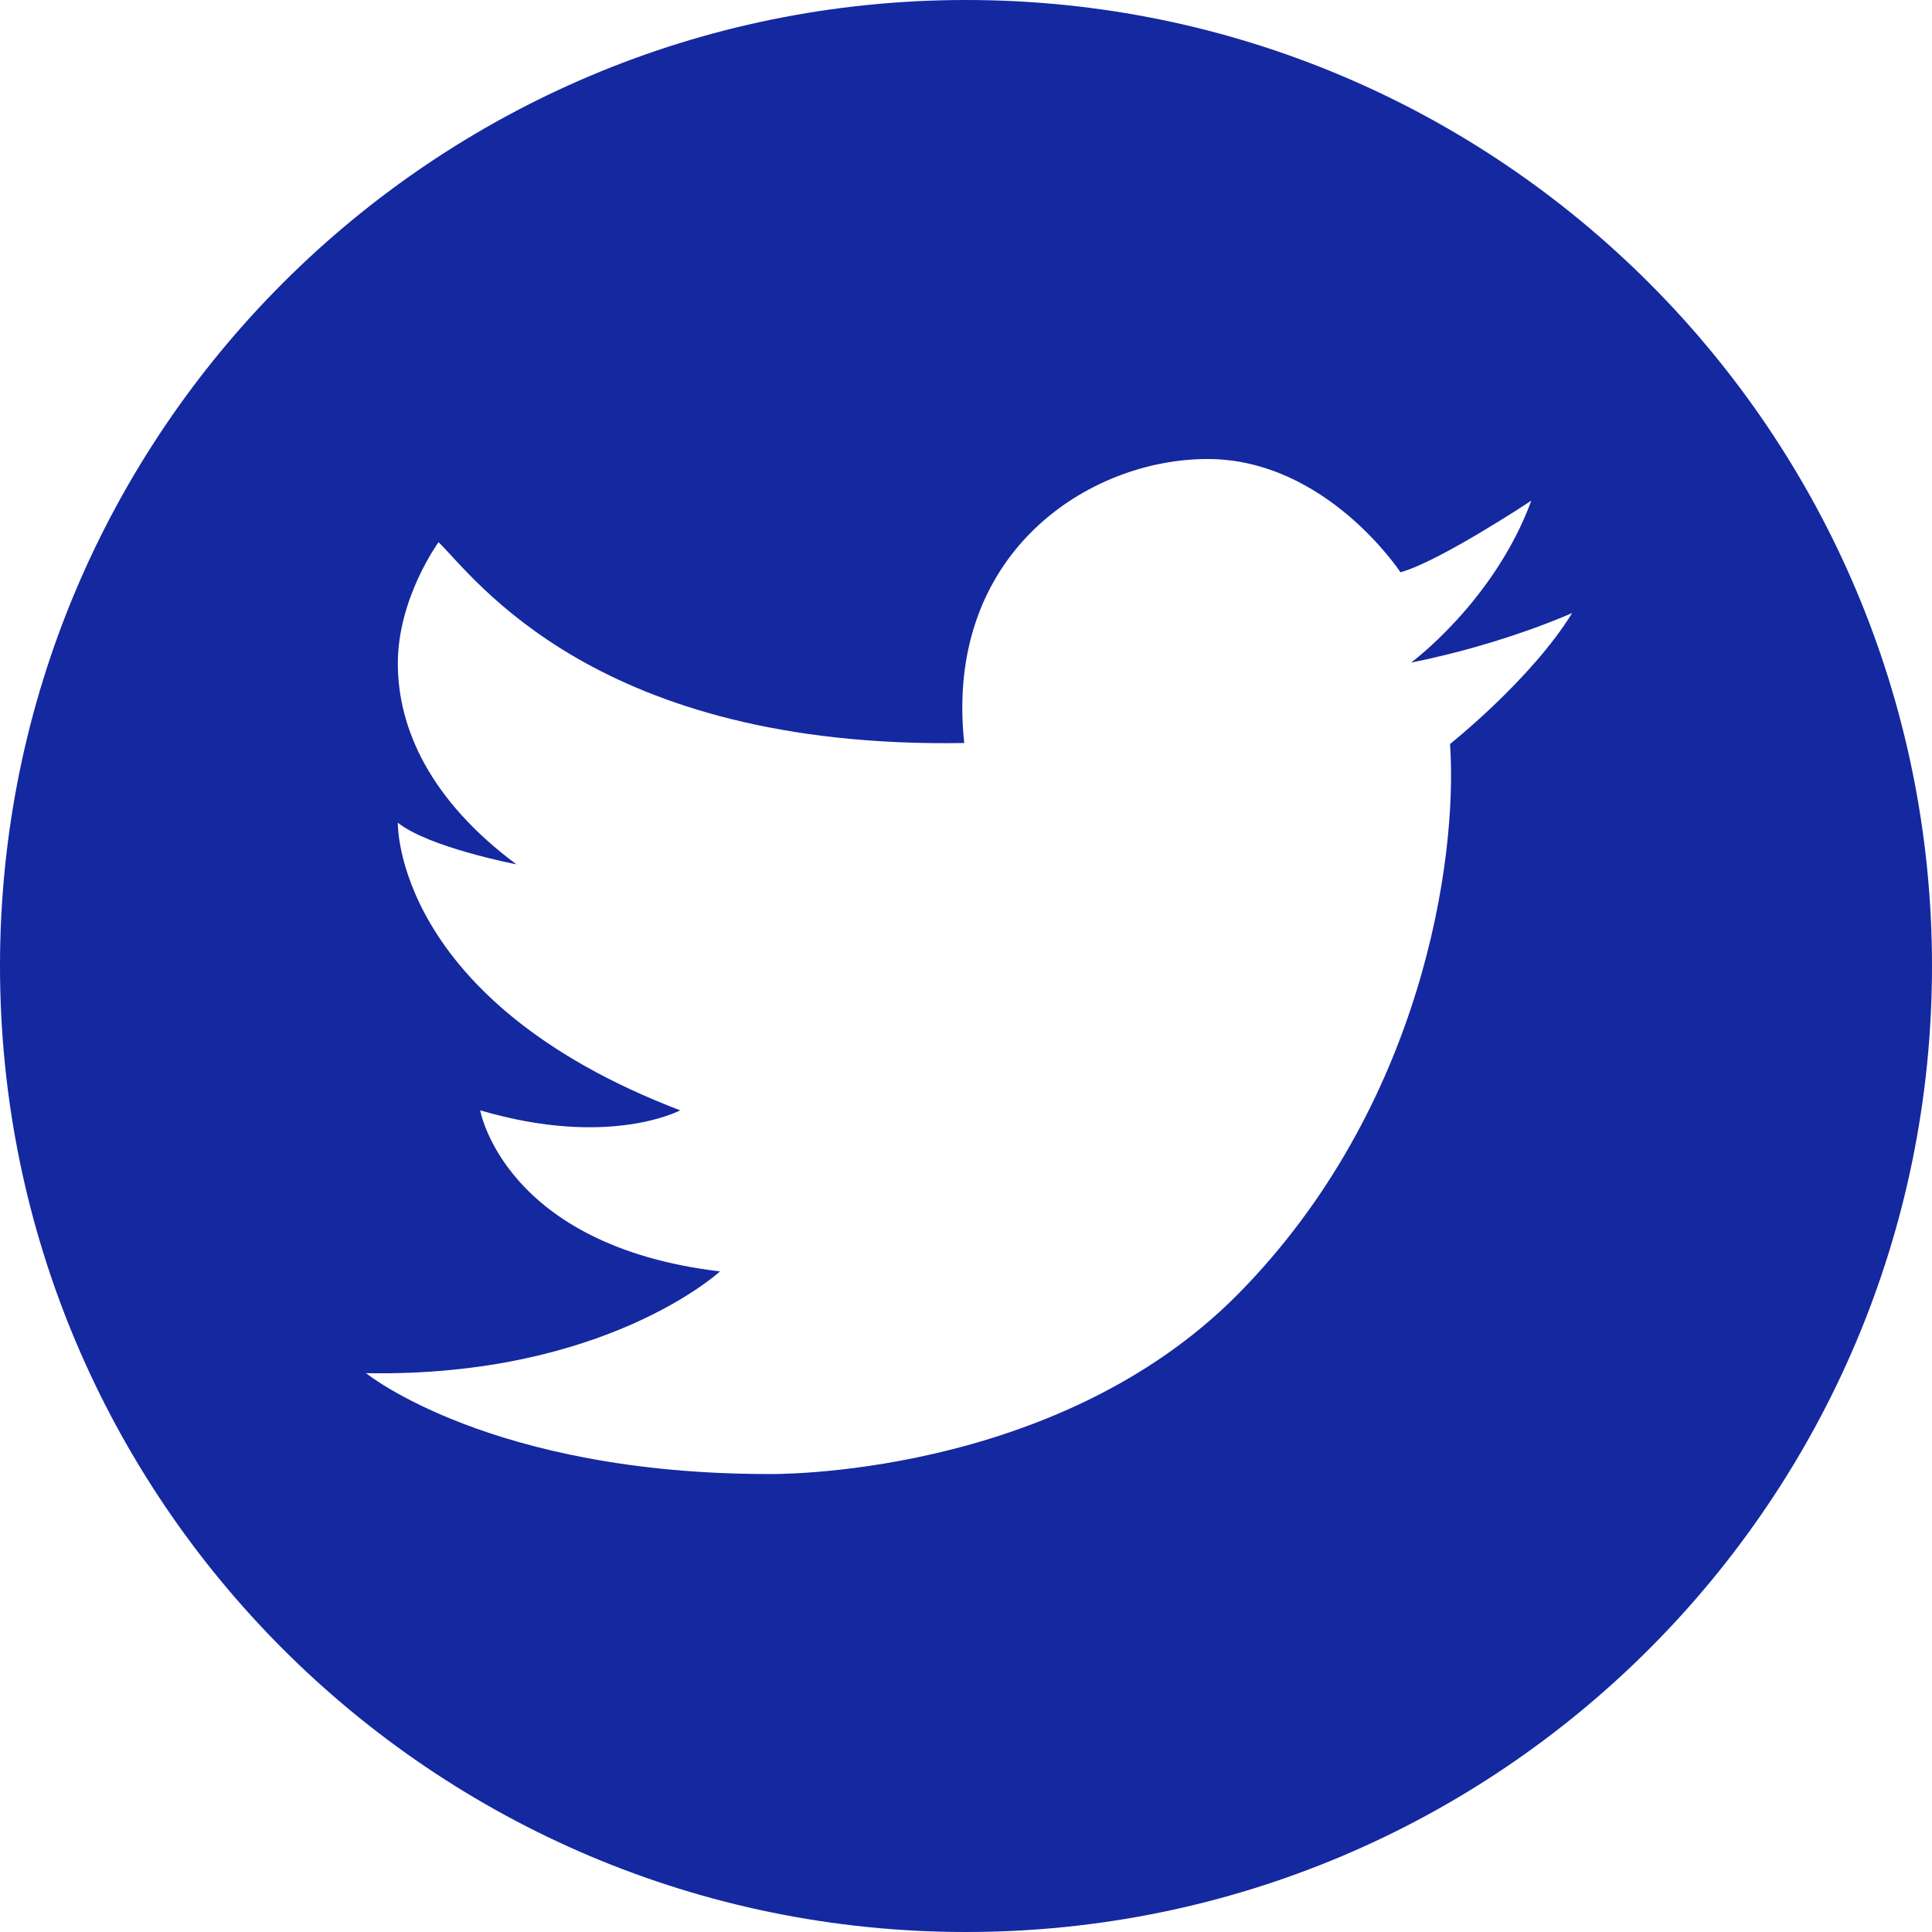 <?xml version="1.0" encoding="utf-8"?>
<!-- Generator: Adobe Illustrator 16.0.0, SVG Export Plug-In . SVG Version: 6.00 Build 0)  -->
<!DOCTYPE svg PUBLIC "-//W3C//DTD SVG 1.1//EN" "http://www.w3.org/Graphics/SVG/1.1/DTD/svg11.dtd">
<svg version="1.1" id="레이어_1" xmlns="http://www.w3.org/2000/svg" xmlns:xlink="http://www.w3.org/1999/xlink" x="0px"
	 y="0px" viewBox="0 0 24 24" enable-background="new 0 0 24 24" xml:space="preserve">
<path fill="#1428a0" d="M12,0C5.373,0,0,5.373,0,12c0,6.628,5.373,12,12,12c6.628,0,12-5.372,12-12C24,5.373,18.628,0,12,0z
	 M18.013,9.242c0.099,1.44-0.352,4.518-2.627,6.827c-2.276,2.309-5.836,2.242-5.836,2.242c-3.461,0-5.003-1.253-5.003-1.253
	c2.968,0.055,4.397-1.264,4.397-1.264c-2.682-0.319-2.979-2.001-2.979-2.001c1.605,0.473,2.484,0,2.484,0
	C4.887,12.43,4.942,10.22,4.942,10.22c0.385,0.308,1.473,0.517,1.473,0.517C5.349,9.945,4.942,9.055,4.942,8.241
	s0.506-1.506,0.506-1.506c0.451,0.44,1.957,2.572,6.53,2.495C11.725,6.867,13.527,5.702,15,5.702c1.474,0,2.397,1.407,2.397,1.407
	c0.483-0.132,1.626-0.89,1.626-0.89c-0.462,1.253-1.494,2.012-1.494,2.012C18.684,8,19.53,7.615,19.53,7.615
	C19.024,8.439,18.013,9.242,18.013,9.242z"/>
</svg>
